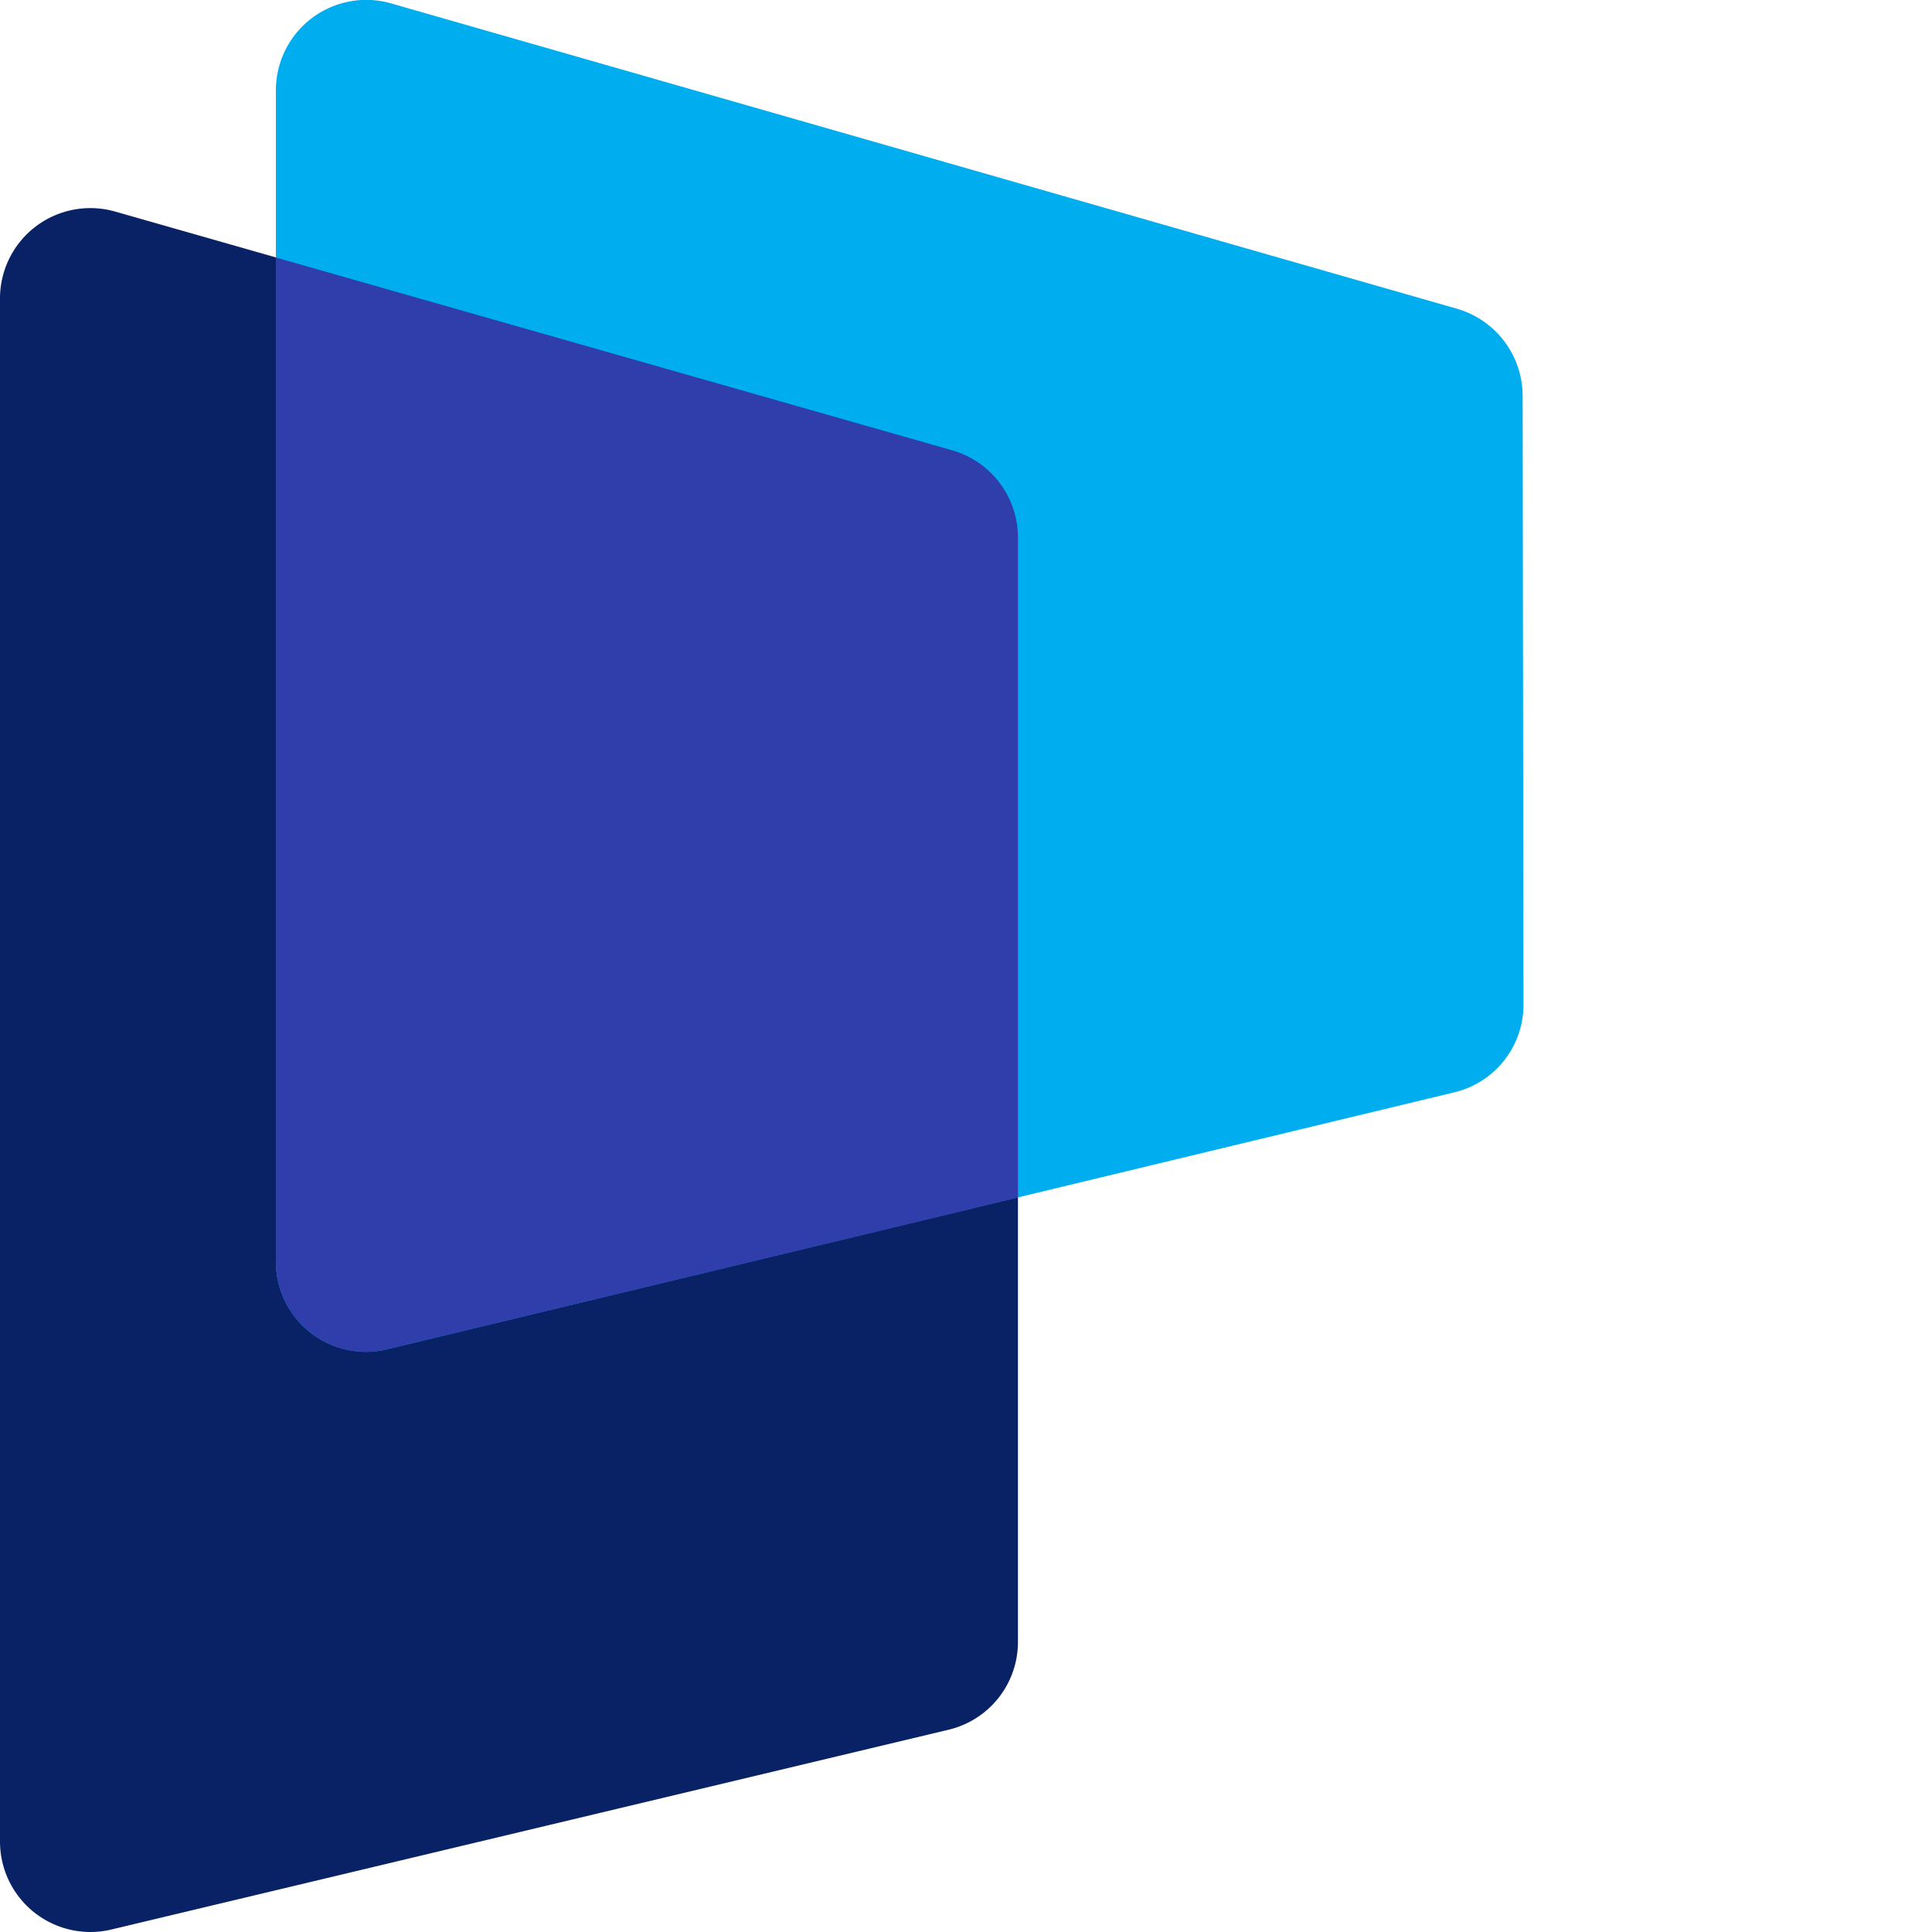<svg xmlns="http://www.w3.org/2000/svg" viewBox="0 0 203.08 203.08"><path fill="#082265" d="M100.11,47.34l-88-25.1A9.5,9.5,0,0,0,0,31.38v162.2a9.51,9.51,0,0,0,9.48,9.5,9.35,9.35,0,0,0,2.22-.26l88-21h0a9.48,9.48,0,0,0,7.3-9.25V56.48A9.54,9.54,0,0,0,100.11,47.34Z"/><path fill="#00aeef" d="M160.05,41.57a9.55,9.55,0,0,0-6.88-9.11L41.16.37A9.5,9.5,0,0,0,29,9.51V132.59a9.47,9.47,0,0,0,11.72,9.23l112.14-27a9.47,9.47,0,0,0,7.28-9.26Z"/><path fill="#303eab" d="M100.11,47.34,29,27.07V132.59a9.47,9.47,0,0,0,11.72,9.23L107,125.88V56.48A9.54,9.54,0,0,0,100.11,47.34Z"/></svg>